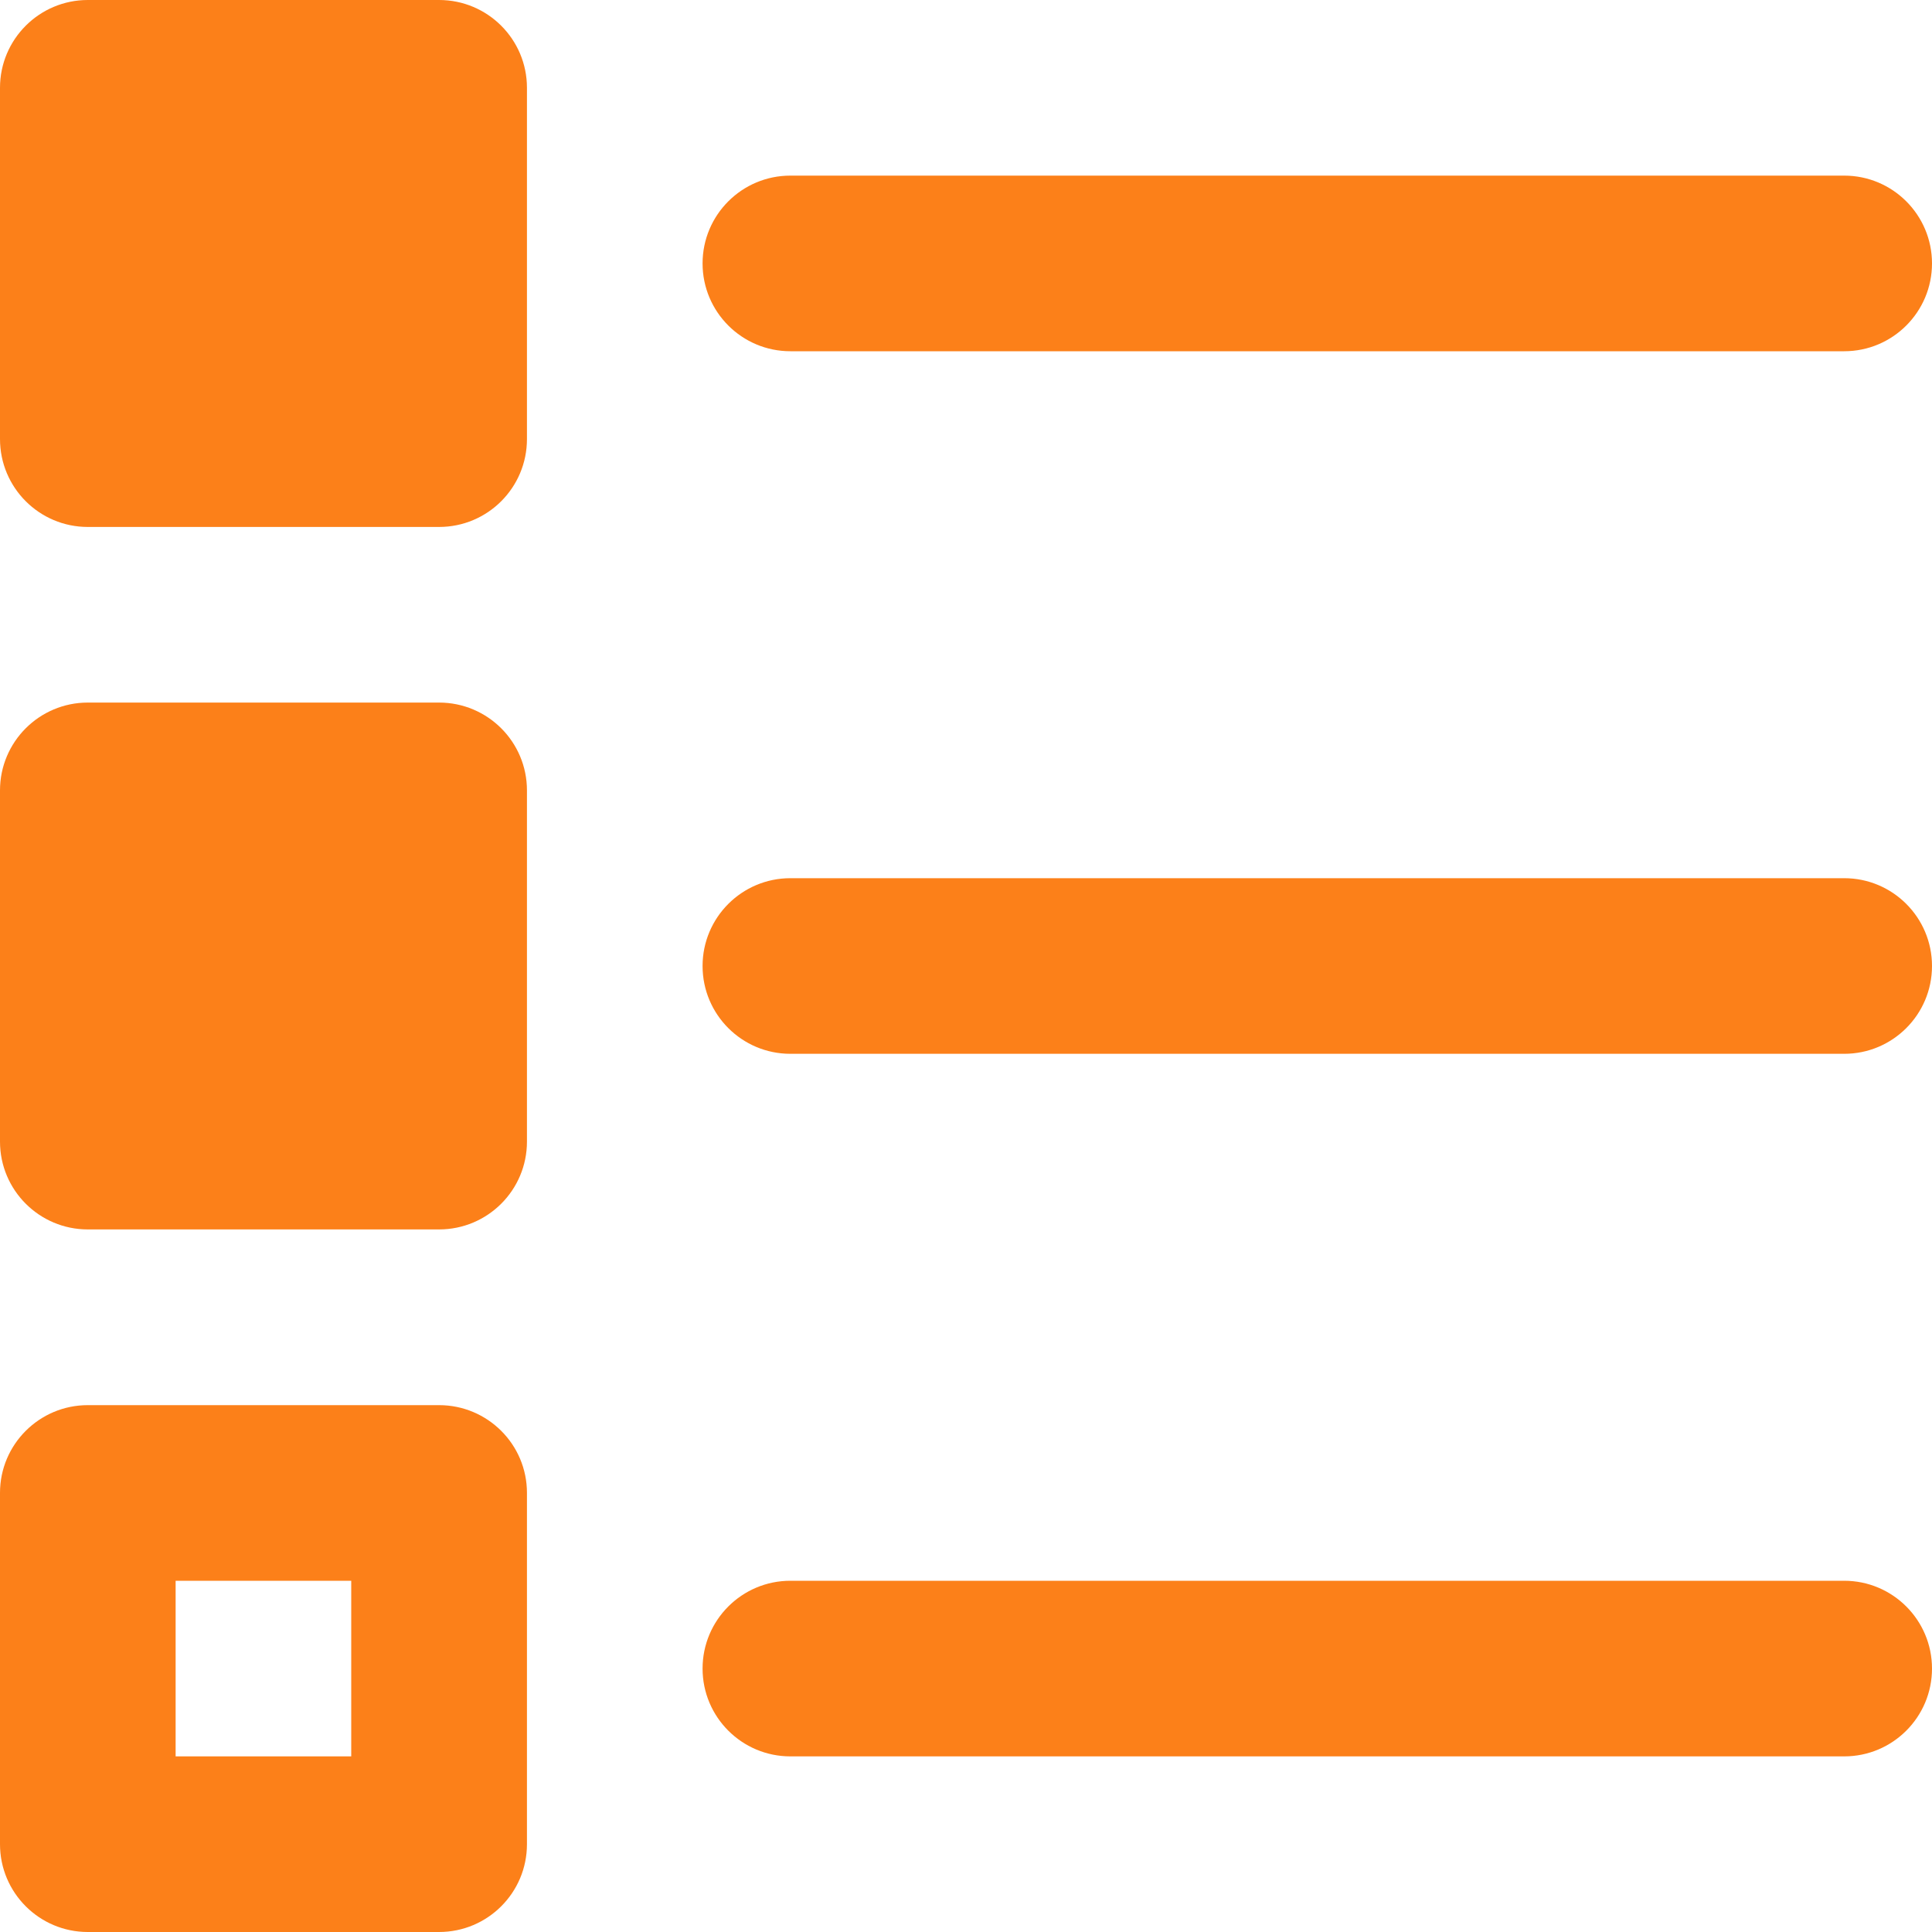 <svg width="20" height="20" viewBox="0 0 20 20" fill="none" xmlns="http://www.w3.org/2000/svg">
<g clip-path="url(#clip0_266_633)">
<path d="M4.545 0H0.909C0.407 0 0 0.407 0 0.909V4.545C0 5.048 0.407 5.455 0.909 5.455H4.545C5.048 5.455 5.455 5.048 5.455 4.545V0.909C5.455 0.407 5.048 0 4.545 0ZM4.545 7.273H0.909C0.407 7.273 0 7.68 0 8.182V11.818C0 12.32 0.407 12.727 0.909 12.727H4.545C5.048 12.727 5.455 12.32 5.455 11.818V8.182C5.455 7.68 5.048 7.273 4.545 7.273ZM4.545 14.546H0.909C0.407 14.546 0 14.953 0 15.454V19.091C0 19.593 0.407 20 0.909 20H4.545C5.048 20 5.455 19.593 5.455 19.091V15.454C5.455 14.953 5.048 14.546 4.545 14.546ZM3.636 18.182H1.818V16.364H3.636V18.182H3.636ZM19.091 1.818H8.182C7.68 1.818 7.273 2.225 7.273 2.727C7.273 3.229 7.68 3.636 8.182 3.636H19.091C19.593 3.636 20 3.229 20 2.727C20 2.225 19.593 1.818 19.091 1.818ZM19.091 16.364H8.182C7.68 16.364 7.273 16.771 7.273 17.273C7.273 17.775 7.68 18.182 8.182 18.182H19.091C19.593 18.182 20 17.775 20 17.273C20 16.771 19.593 16.364 19.091 16.364ZM19.091 9.091H8.182C7.68 9.091 7.273 9.498 7.273 10C7.273 10.502 7.68 10.909 8.182 10.909H19.091C19.593 10.909 20 10.502 20 10C20 9.498 19.593 9.091 19.091 9.091Z" fill="#FC8019"/>
</g>
<defs>
<clipPath id="clip0_266_633">
<rect width="20" height="20" fill="white"/>
</clipPath>
</defs>
</svg>
